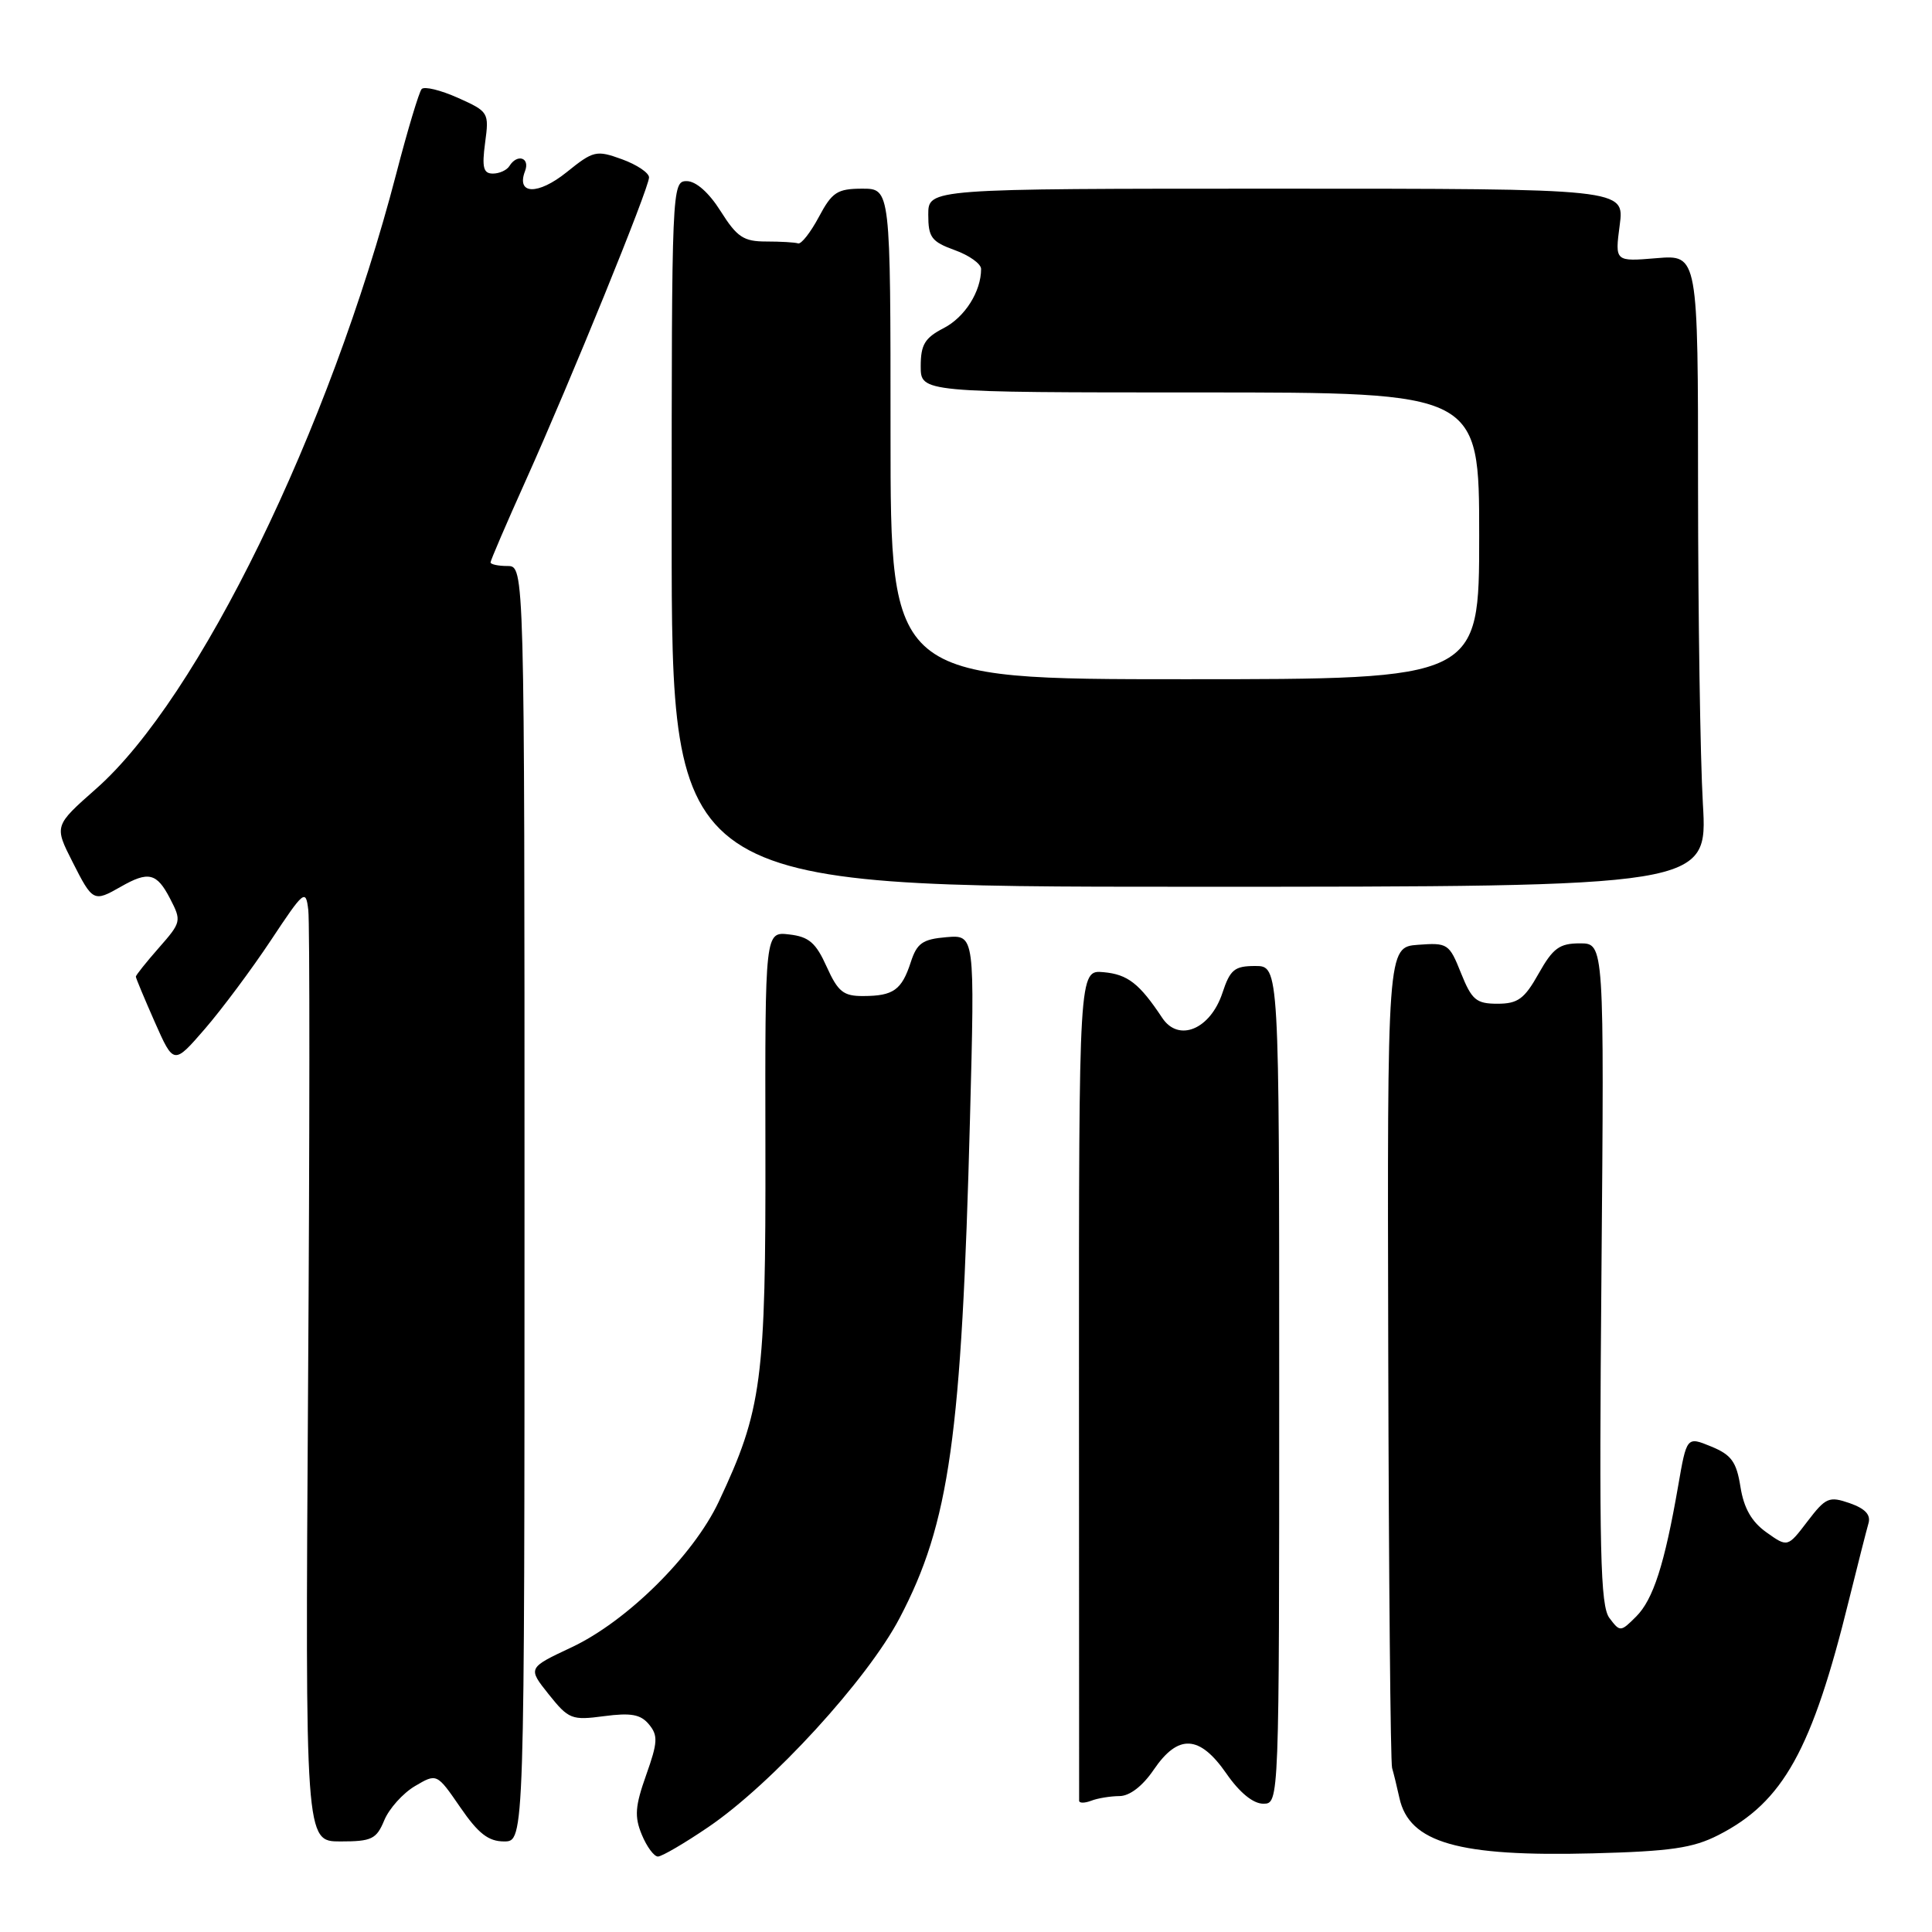 <?xml version="1.0" encoding="UTF-8" standalone="no"?>
<!DOCTYPE svg PUBLIC "-//W3C//DTD SVG 1.1//EN" "http://www.w3.org/Graphics/SVG/1.1/DTD/svg11.dtd" >
<svg xmlns="http://www.w3.org/2000/svg" xmlns:xlink="http://www.w3.org/1999/xlink" version="1.1" viewBox="0 0 256 256">
 <g >
 <path fill="currentColor"
d=" M 93.85 242.10 C 102.25 236.40 114.96 222.52 119.21 214.39 C 125.82 201.80 127.42 190.40 128.53 148.18 C 129.17 123.87 129.17 123.87 125.41 124.18 C 122.24 124.45 121.50 124.97 120.68 127.50 C 119.48 131.18 118.38 131.97 114.40 131.98 C 111.76 132.00 111.04 131.42 109.54 128.10 C 108.11 124.92 107.19 124.12 104.58 123.82 C 101.37 123.44 101.37 123.44 101.42 151.97 C 101.48 182.99 100.97 186.80 95.23 199.00 C 91.86 206.14 83.05 214.85 75.71 218.29 C 69.92 221.01 69.92 221.01 72.71 224.51 C 75.35 227.81 75.75 227.97 80.04 227.40 C 83.61 226.93 84.89 227.16 85.99 228.49 C 87.21 229.96 87.16 230.87 85.62 235.20 C 84.15 239.34 84.05 240.71 85.04 243.10 C 85.70 244.70 86.66 246.00 87.18 246.00 C 87.69 246.00 90.69 244.25 93.85 242.10 Z  M 227.69 243.16 C 236.28 238.78 240.11 231.89 245.00 212.00 C 246.16 207.32 247.32 202.76 247.58 201.86 C 247.92 200.72 247.15 199.90 245.10 199.18 C 242.36 198.23 241.92 198.42 239.50 201.59 C 236.87 205.04 236.87 205.04 234.07 203.05 C 232.10 201.65 231.07 199.85 230.62 197.02 C 230.09 193.69 229.42 192.77 226.74 191.67 C 223.50 190.34 223.50 190.34 222.36 196.92 C 220.56 207.29 219.06 211.94 216.80 214.20 C 214.74 216.26 214.66 216.26 213.26 214.40 C 212.05 212.80 211.88 205.65 212.20 168.75 C 212.57 125.00 212.57 125.00 209.35 125.00 C 206.63 125.00 205.78 125.63 203.88 129.00 C 201.99 132.37 201.12 133.00 198.42 133.00 C 195.61 133.00 195.02 132.50 193.59 128.94 C 192.03 125.03 191.82 124.90 187.90 125.19 C 183.82 125.50 183.82 125.50 183.95 179.27 C 184.02 208.85 184.25 233.60 184.46 234.27 C 184.66 234.95 185.10 236.73 185.43 238.24 C 186.73 244.18 193.25 246.04 211.05 245.58 C 221.37 245.31 224.32 244.88 227.69 243.16 Z  M 50.92 241.19 C 51.56 239.65 53.39 237.61 54.98 236.67 C 57.88 234.96 57.88 234.96 60.99 239.48 C 63.38 242.96 64.72 244.00 66.80 244.00 C 69.50 244.00 69.50 244.00 69.50 159.50 C 69.50 75.00 69.50 75.00 67.25 75.00 C 66.01 75.00 65.00 74.78 65.00 74.52 C 65.00 74.26 67.08 69.42 69.62 63.77 C 75.66 50.33 86.00 24.92 86.00 23.51 C 86.00 22.90 84.39 21.82 82.41 21.10 C 79.01 19.87 78.63 19.96 75.08 22.82 C 71.27 25.88 68.37 25.80 69.57 22.67 C 70.26 20.88 68.53 20.33 67.50 22.00 C 67.16 22.55 66.17 23.00 65.31 23.00 C 64.05 23.00 63.84 22.20 64.28 18.91 C 64.82 14.91 64.75 14.79 60.67 12.96 C 58.38 11.94 56.22 11.41 55.87 11.80 C 55.53 12.18 54.01 17.22 52.51 23.00 C 43.66 57.01 26.33 92.53 12.74 104.51 C 7.18 109.42 7.18 109.42 9.61 114.21 C 12.28 119.49 12.41 119.55 16.00 117.50 C 19.67 115.40 20.77 115.66 22.53 119.06 C 24.07 122.03 24.03 122.20 21.05 125.59 C 19.37 127.50 18.00 129.22 18.00 129.41 C 18.00 129.60 19.13 132.30 20.51 135.43 C 23.02 141.10 23.02 141.10 27.15 136.33 C 29.42 133.70 33.35 128.43 35.89 124.60 C 40.30 117.95 40.52 117.78 40.85 120.58 C 41.05 122.18 41.04 150.61 40.82 183.75 C 40.44 244.00 40.44 244.00 45.10 244.00 C 49.26 244.00 49.88 243.70 50.92 241.19 Z  M 148.33 237.99 C 149.68 237.99 151.40 236.67 152.88 234.49 C 156.12 229.73 158.95 229.88 162.50 235.00 C 164.25 237.53 166.05 239.00 167.39 239.00 C 169.50 239.00 169.50 239.00 169.50 183.50 C 169.50 128.00 169.50 128.00 166.33 128.00 C 163.58 128.00 163.00 128.47 161.98 131.56 C 160.38 136.40 156.17 138.15 154.00 134.87 C 150.98 130.32 149.43 129.11 146.23 128.82 C 142.96 128.52 142.96 128.52 142.97 183.26 C 142.98 213.37 142.99 238.27 142.99 238.61 C 143.00 238.94 143.71 238.94 144.58 238.61 C 145.45 238.27 147.14 238.00 148.33 237.99 Z  M 225.64 106.50 C 225.29 100.45 225.01 81.61 225.00 64.63 C 225.00 33.75 225.00 33.75 219.49 34.21 C 213.98 34.67 213.98 34.67 214.62 29.83 C 215.26 25.00 215.26 25.00 169.13 25.00 C 123.00 25.00 123.00 25.00 123.00 28.44 C 123.00 31.45 123.42 32.02 126.50 33.14 C 128.43 33.83 130.00 34.96 130.00 35.64 C 130.00 38.63 127.85 42.03 125.04 43.48 C 122.54 44.77 122.00 45.67 122.00 48.53 C 122.00 52.00 122.00 52.00 159.00 52.00 C 196.00 52.00 196.00 52.00 196.00 71.00 C 196.00 90.00 196.00 90.00 157.00 90.00 C 118.00 90.00 118.00 90.00 118.00 57.50 C 118.00 25.00 118.00 25.00 114.25 25.00 C 110.94 25.01 110.26 25.45 108.50 28.75 C 107.40 30.81 106.16 32.39 105.75 32.25 C 105.34 32.11 103.43 32.00 101.51 32.00 C 98.53 32.00 97.66 31.42 95.50 28.00 C 93.94 25.52 92.22 24.00 90.99 24.00 C 89.03 24.00 89.00 24.77 89.00 70.75 C 89.00 117.50 89.00 117.50 157.64 117.50 C 226.28 117.50 226.28 117.50 225.64 106.50 Z "/>
</g>
</svg>